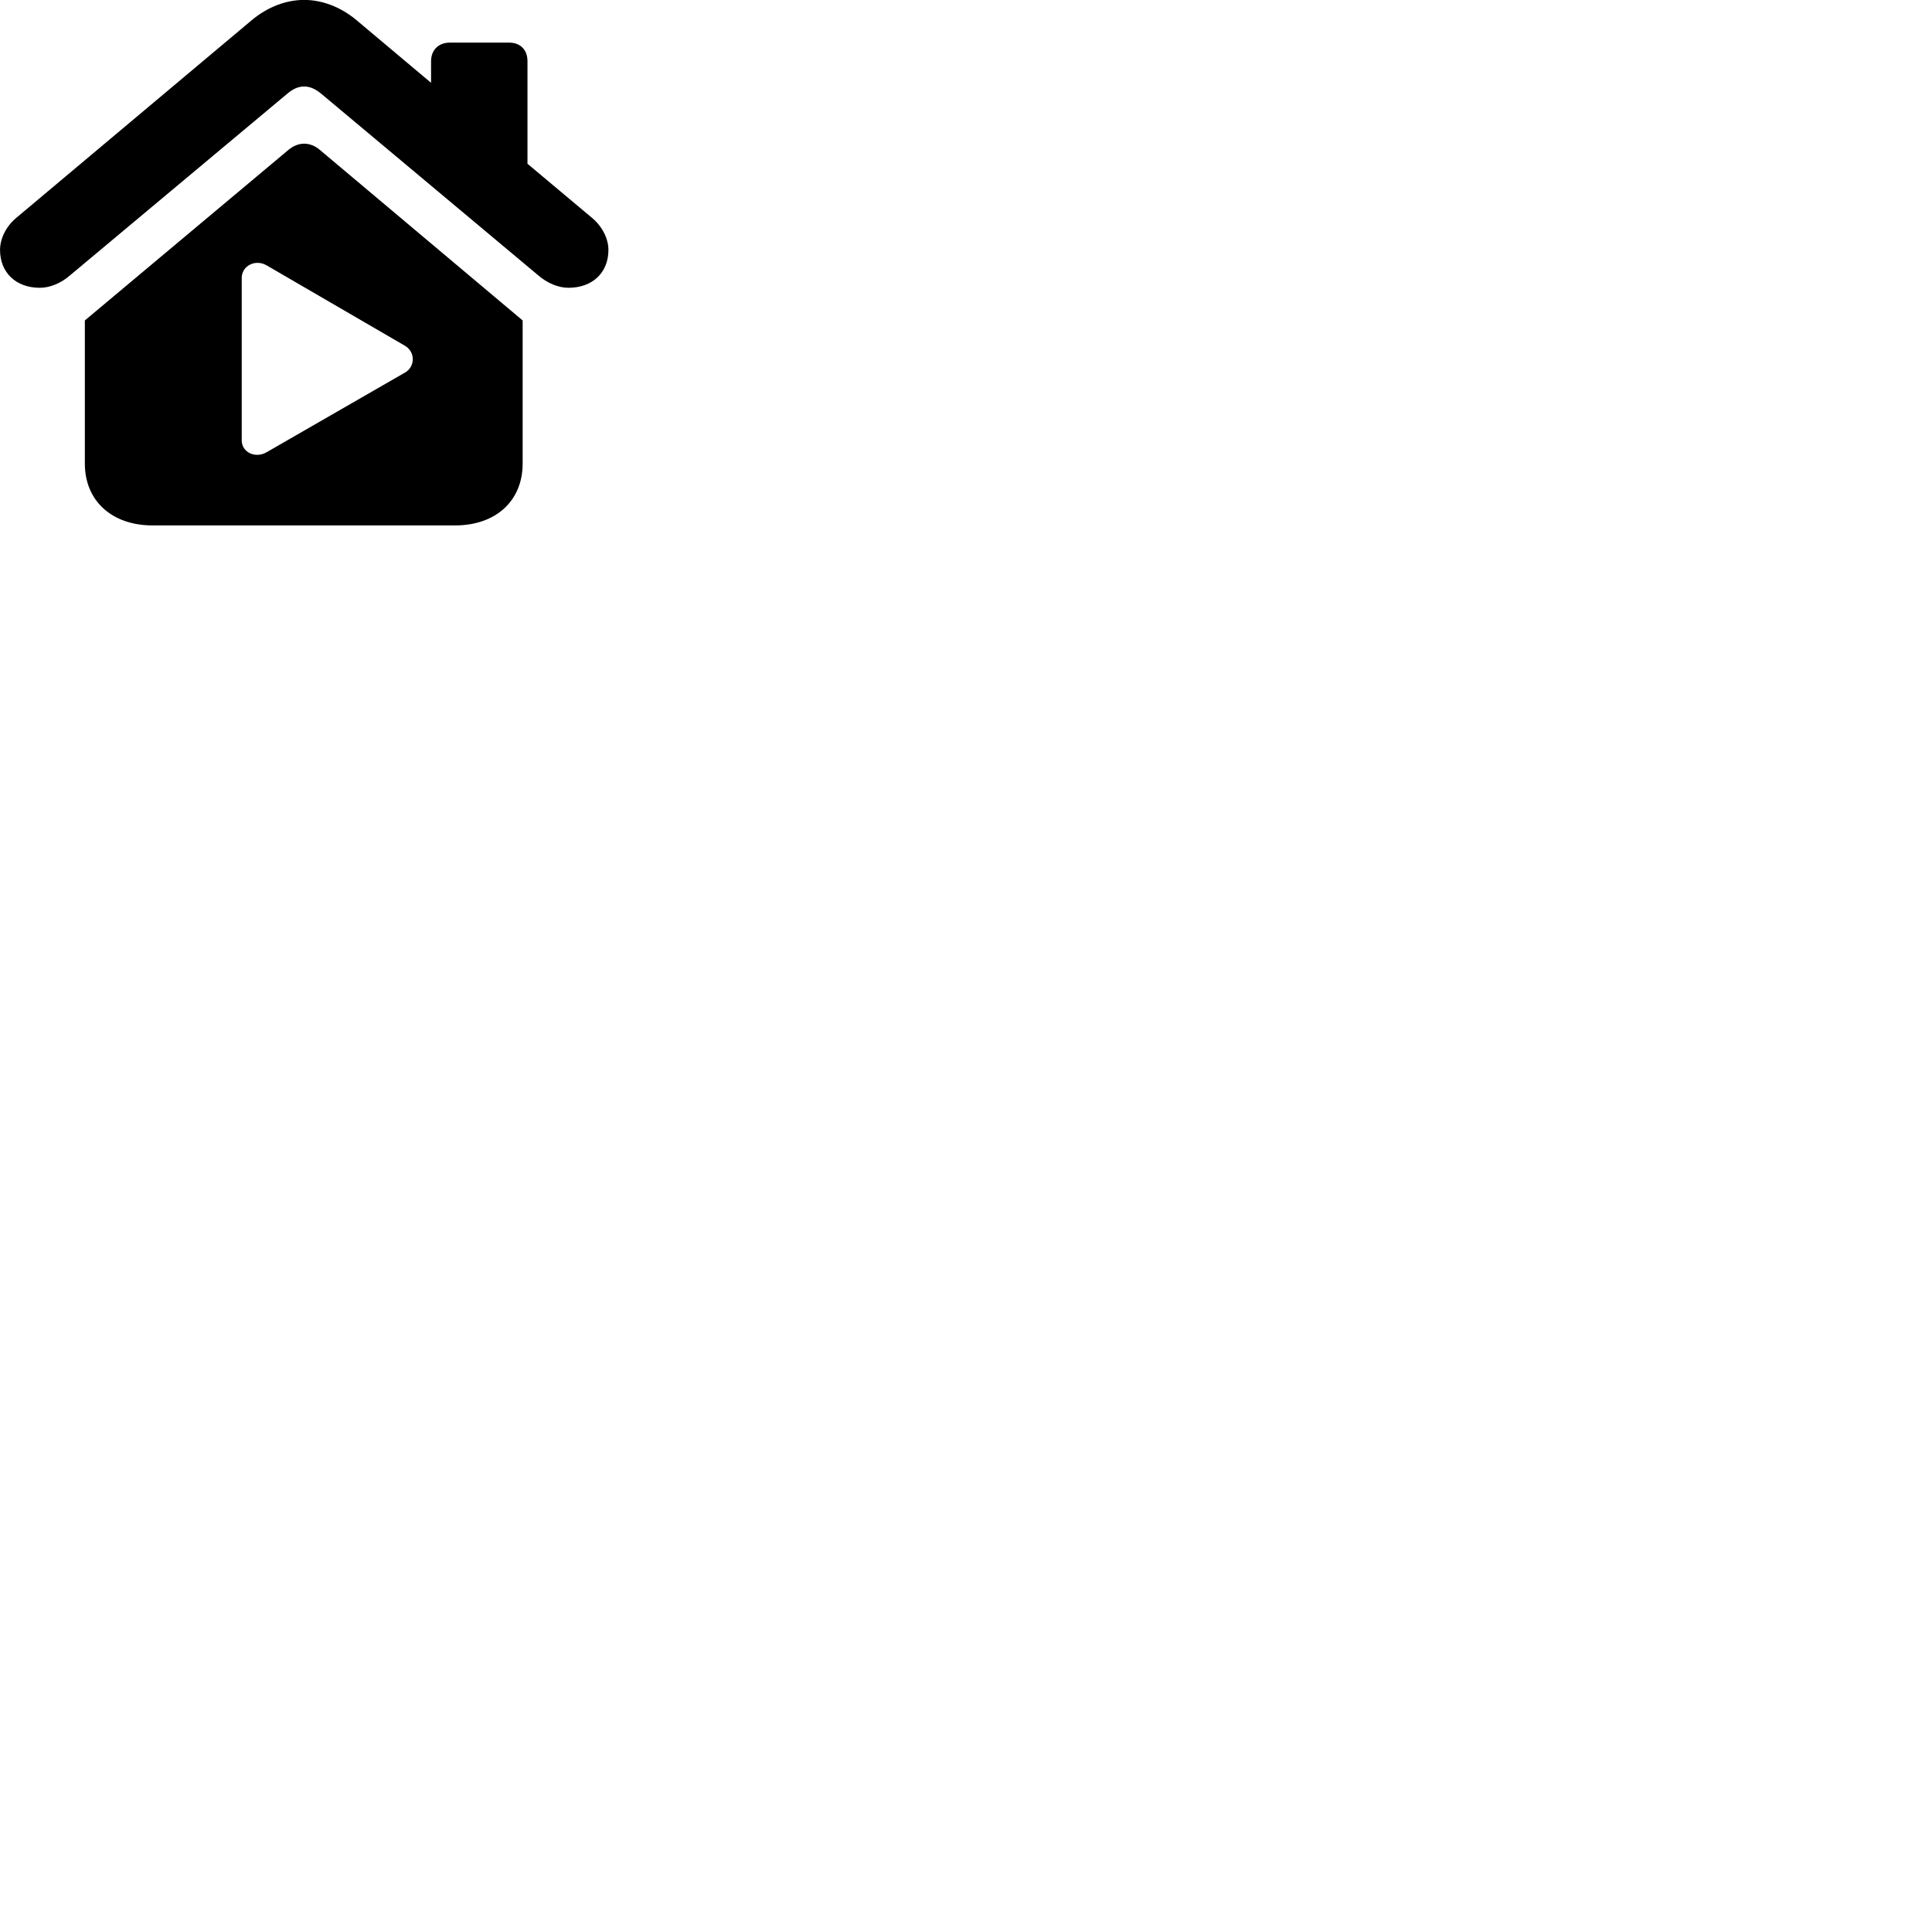 
        <svg xmlns="http://www.w3.org/2000/svg" viewBox="0 0 100 100">
            <path d="M2.062 14.896C2.592 14.896 3.162 14.656 3.632 14.246L14.862 4.856C15.152 4.606 15.442 4.476 15.742 4.476C16.042 4.476 16.332 4.606 16.632 4.856L27.852 14.246C28.322 14.656 28.902 14.896 29.422 14.896C30.672 14.896 31.492 14.106 31.492 12.936C31.492 12.356 31.172 11.716 30.642 11.276L27.302 8.476V3.166C27.302 2.576 26.932 2.206 26.352 2.206H23.282C22.712 2.206 22.312 2.576 22.312 3.166V4.286L18.432 1.026C17.622 0.356 16.672 -0.004 15.742 -0.004C14.812 -0.004 13.862 0.356 13.052 1.026L0.842 11.276C0.312 11.716 0.002 12.356 0.002 12.936C0.002 14.106 0.822 14.896 2.062 14.896ZM4.392 23.996C4.392 25.926 5.792 27.196 7.902 27.196H23.552C25.662 27.196 27.052 25.926 27.052 23.996V16.586L16.552 7.756C16.042 7.326 15.432 7.336 14.932 7.756L4.392 16.586ZM12.512 22.796V14.386C12.512 13.756 13.222 13.396 13.802 13.736L20.942 17.886C21.502 18.196 21.512 18.986 20.942 19.296L13.802 23.406C13.222 23.746 12.512 23.416 12.512 22.796Z" />
        </svg>
    